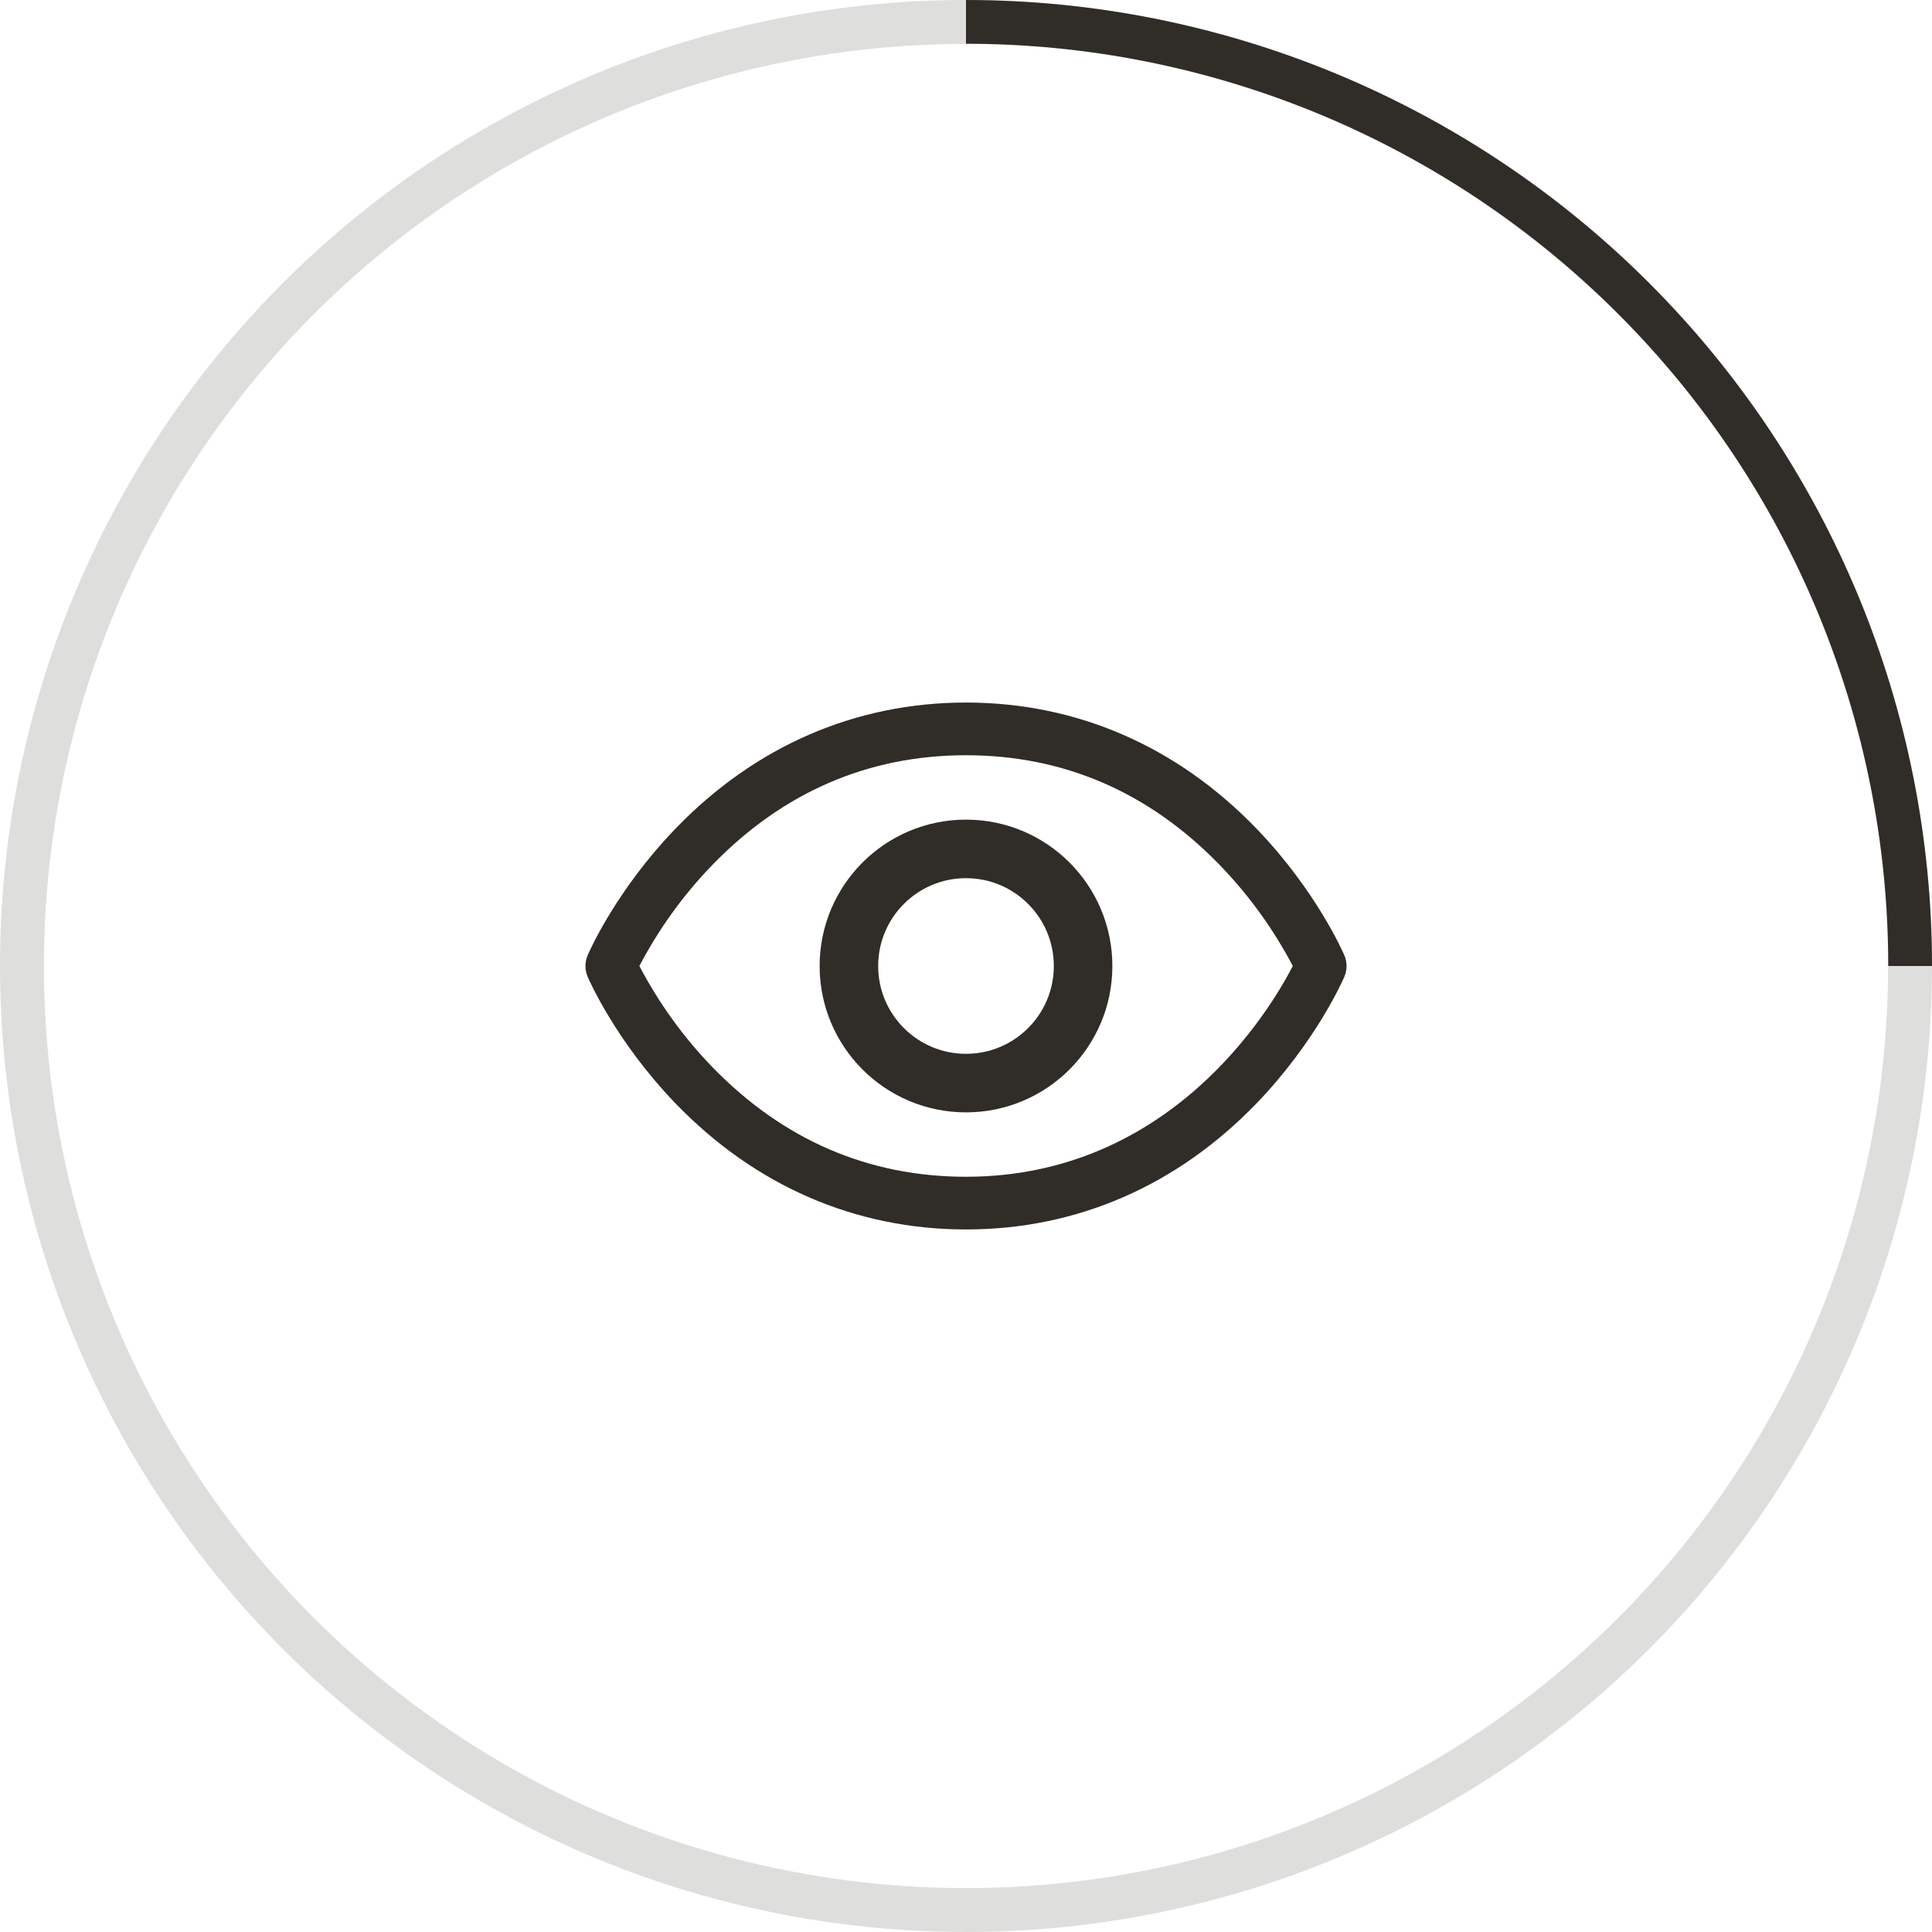 <svg width="66" height="66" viewBox="0 0 66 66" fill="none" xmlns="http://www.w3.org/2000/svg">
<g clip-path="url(#clip0_1489_21)">
<circle cx="33" cy="33" r="32.25" stroke="#302C27" stroke-opacity="0.16" stroke-width="1.5"/>
<path d="M66 33C66 28.666 65.146 24.375 63.488 20.371C61.83 16.368 59.399 12.73 56.334 9.665C53.27 6.601 49.632 4.17 45.629 2.512C41.625 0.854 37.334 -1.89429e-07 33 0L33 1.494C37.138 1.494 41.234 2.309 45.057 3.892C48.88 5.475 52.353 7.796 55.278 10.722C58.204 13.647 60.525 17.12 62.108 20.943C63.691 24.766 64.506 28.863 64.506 33H66Z" fill="#302C27"/>
<path d="M45.925 32.636C45.887 32.547 44.97 30.433 42.93 28.314C40.212 25.492 36.779 24 33 24C29.221 24 25.788 25.492 23.07 28.314C21.03 30.433 20.108 32.55 20.075 32.636C20.026 32.751 20 32.875 20 33.001C20 33.127 20.026 33.252 20.075 33.367C20.113 33.456 21.03 35.568 23.07 37.687C25.788 40.508 29.221 42 33 42C36.779 42 40.212 40.508 42.93 37.687C44.97 35.568 45.887 33.456 45.925 33.367C45.974 33.252 46 33.127 46 33.001C46 32.875 45.974 32.751 45.925 32.636ZM33 40.2C29.666 40.2 26.752 38.941 24.341 36.459C23.351 35.438 22.51 34.272 21.842 33C22.509 31.728 23.351 30.562 24.341 29.541C26.752 27.059 29.666 25.8 33 25.8C36.334 25.8 39.248 27.059 41.659 29.541C42.651 30.562 43.494 31.727 44.164 33C43.383 34.514 39.98 40.2 33 40.2Z" fill="#302C27"/>
<circle cx="33" cy="33" r="4" stroke="#302C27" stroke-width="2"/>
</g>
<defs>
<clipPath id="clip0_1489_21">
<rect width="66" height="66" fill="white"/>
</clipPath>
</defs>
</svg>
